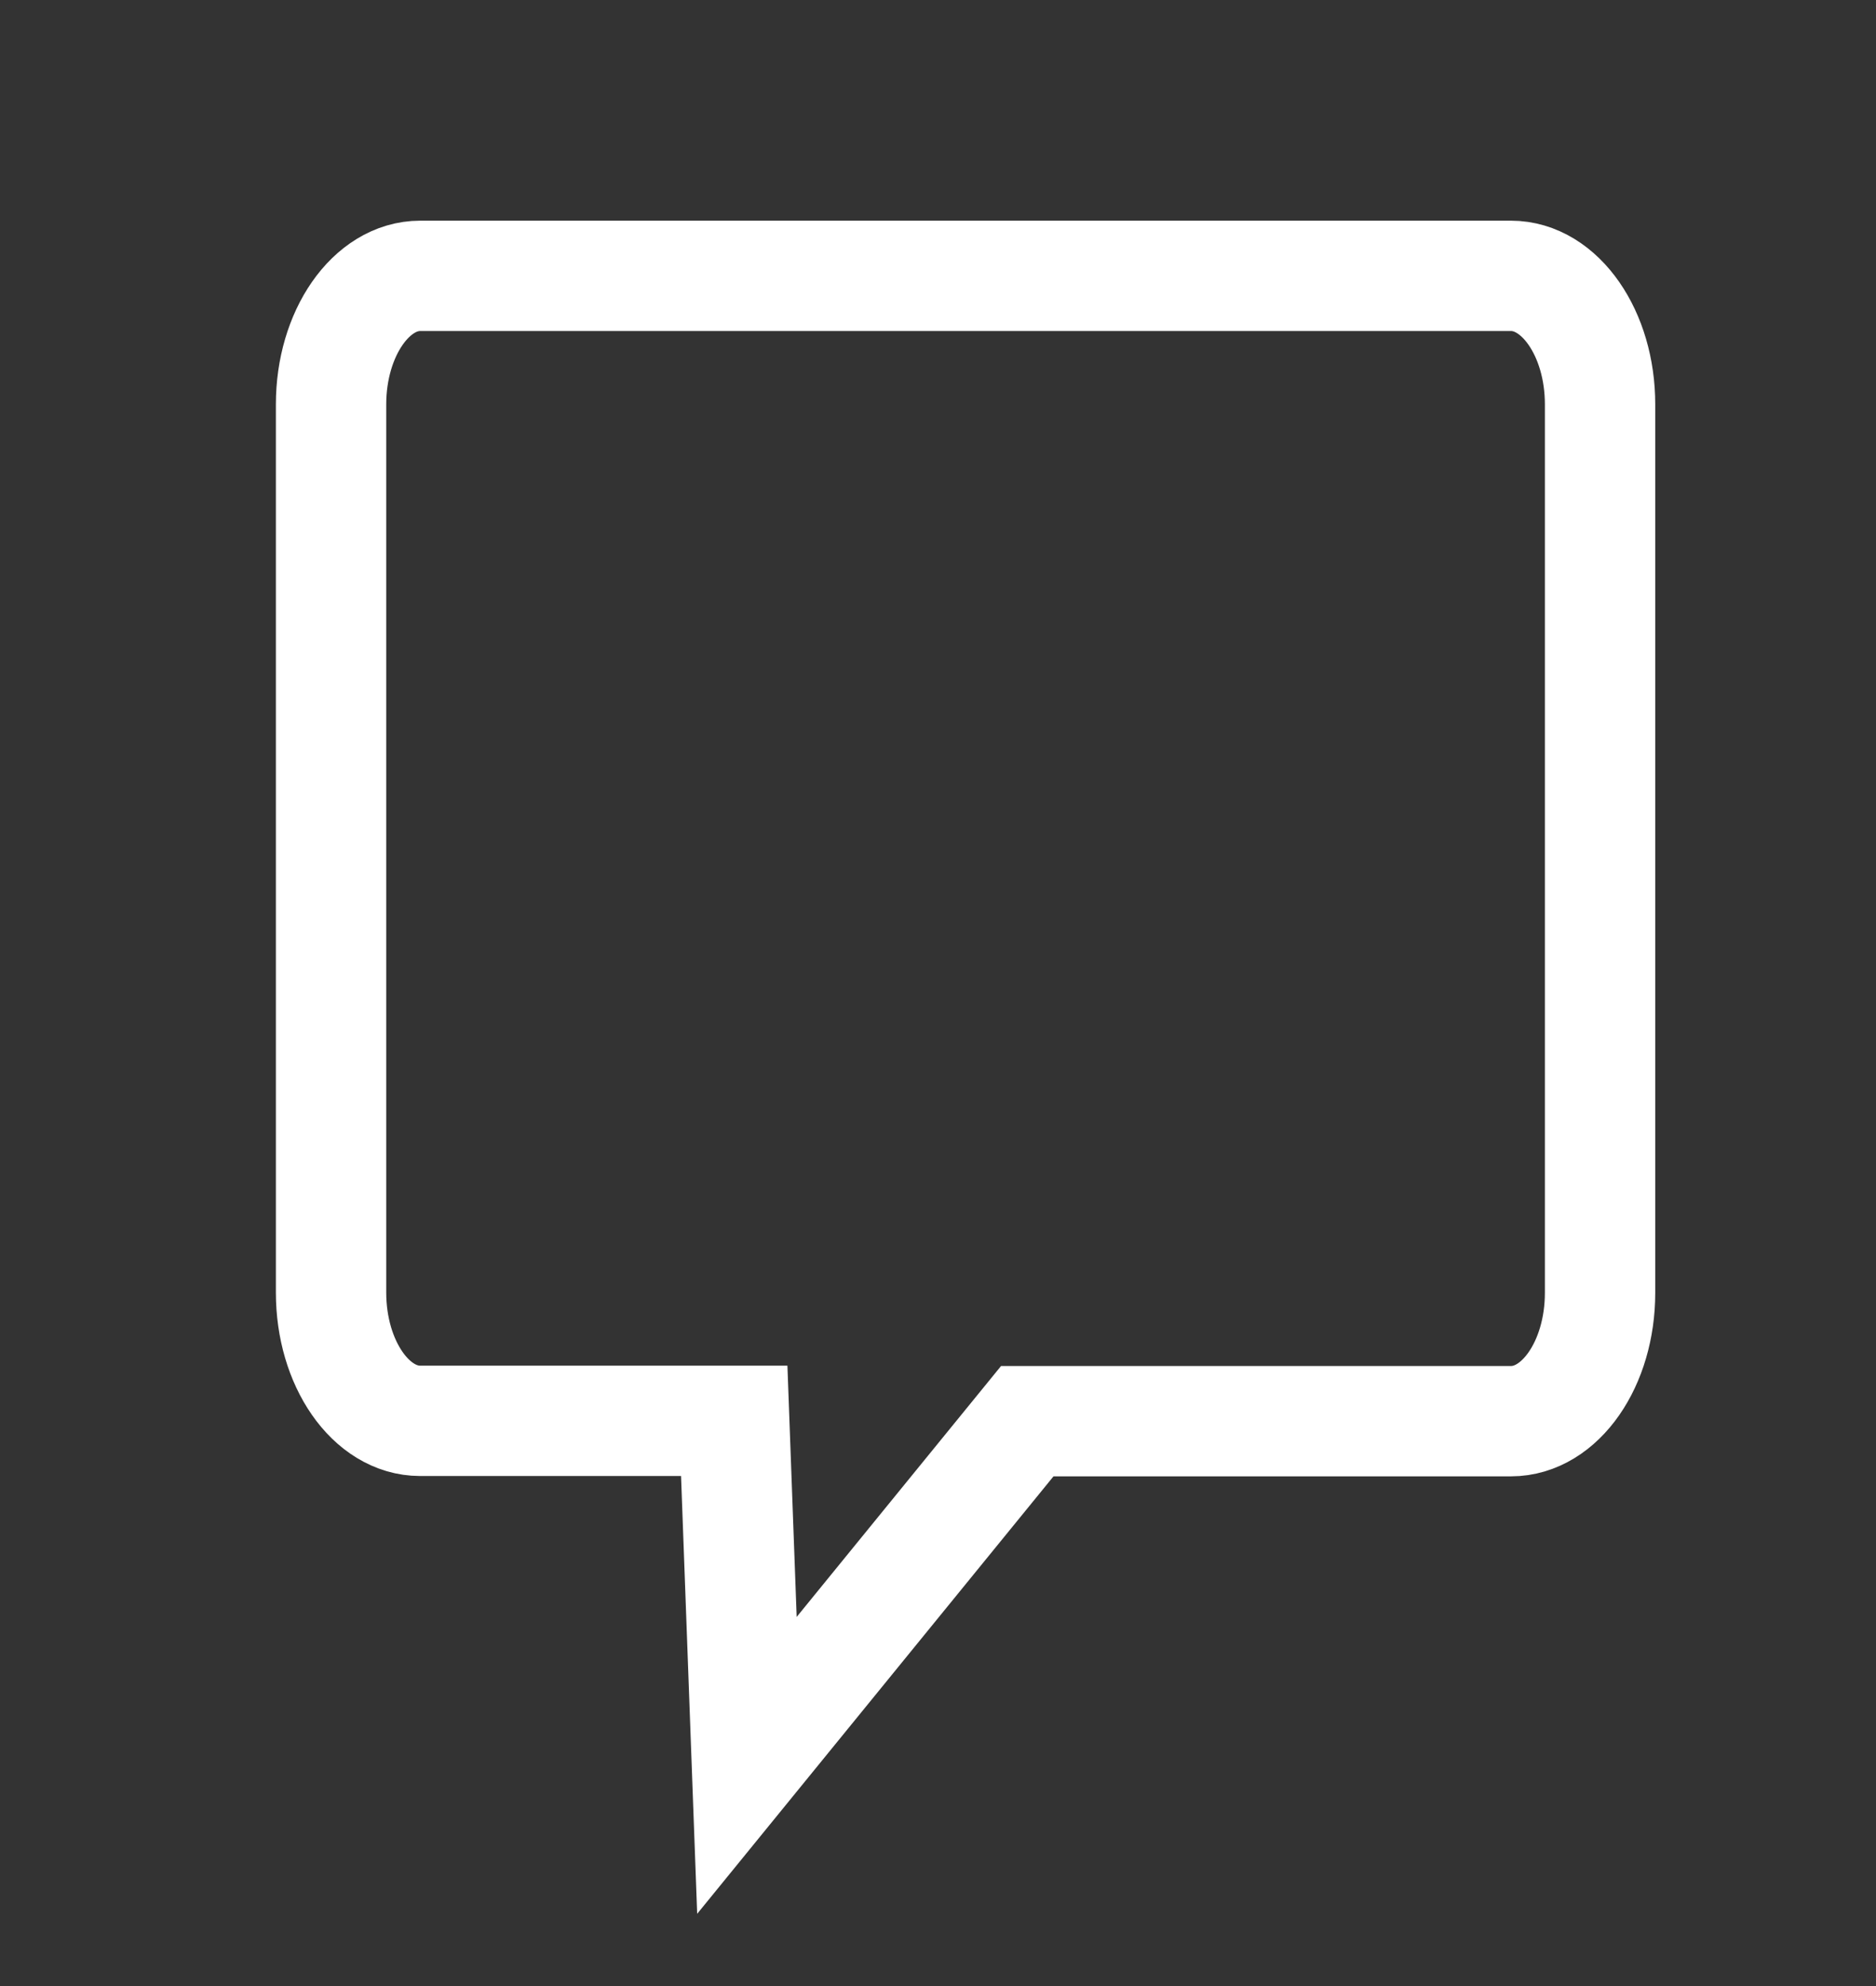 <svg xmlns="http://www.w3.org/2000/svg" width="34" height="36" viewBox="0 0 34 36">
  <rect x="0" y="0" width="34" height="36" fill="#333333" stroke="none"/>
<defs>
    <style>
      .cls-1 {
        fill: none;
        stroke: #fff;
        stroke-width: 2px;
        fill-rule: evenodd;
      }
    </style>
  </defs>
  <path class="cls-1" d="M27.383,5H7.617C6.725,5,6,6.045,6,7.33v16.1c0,1.284.723,2.325,1.615,2.325h5.692L13.537,32l5.081-6.239h8.766c0.892,0,1.615-1.041,1.615-2.325V7.33C29,6.045,28.275,5,27.383,5Z"/>
</svg>

